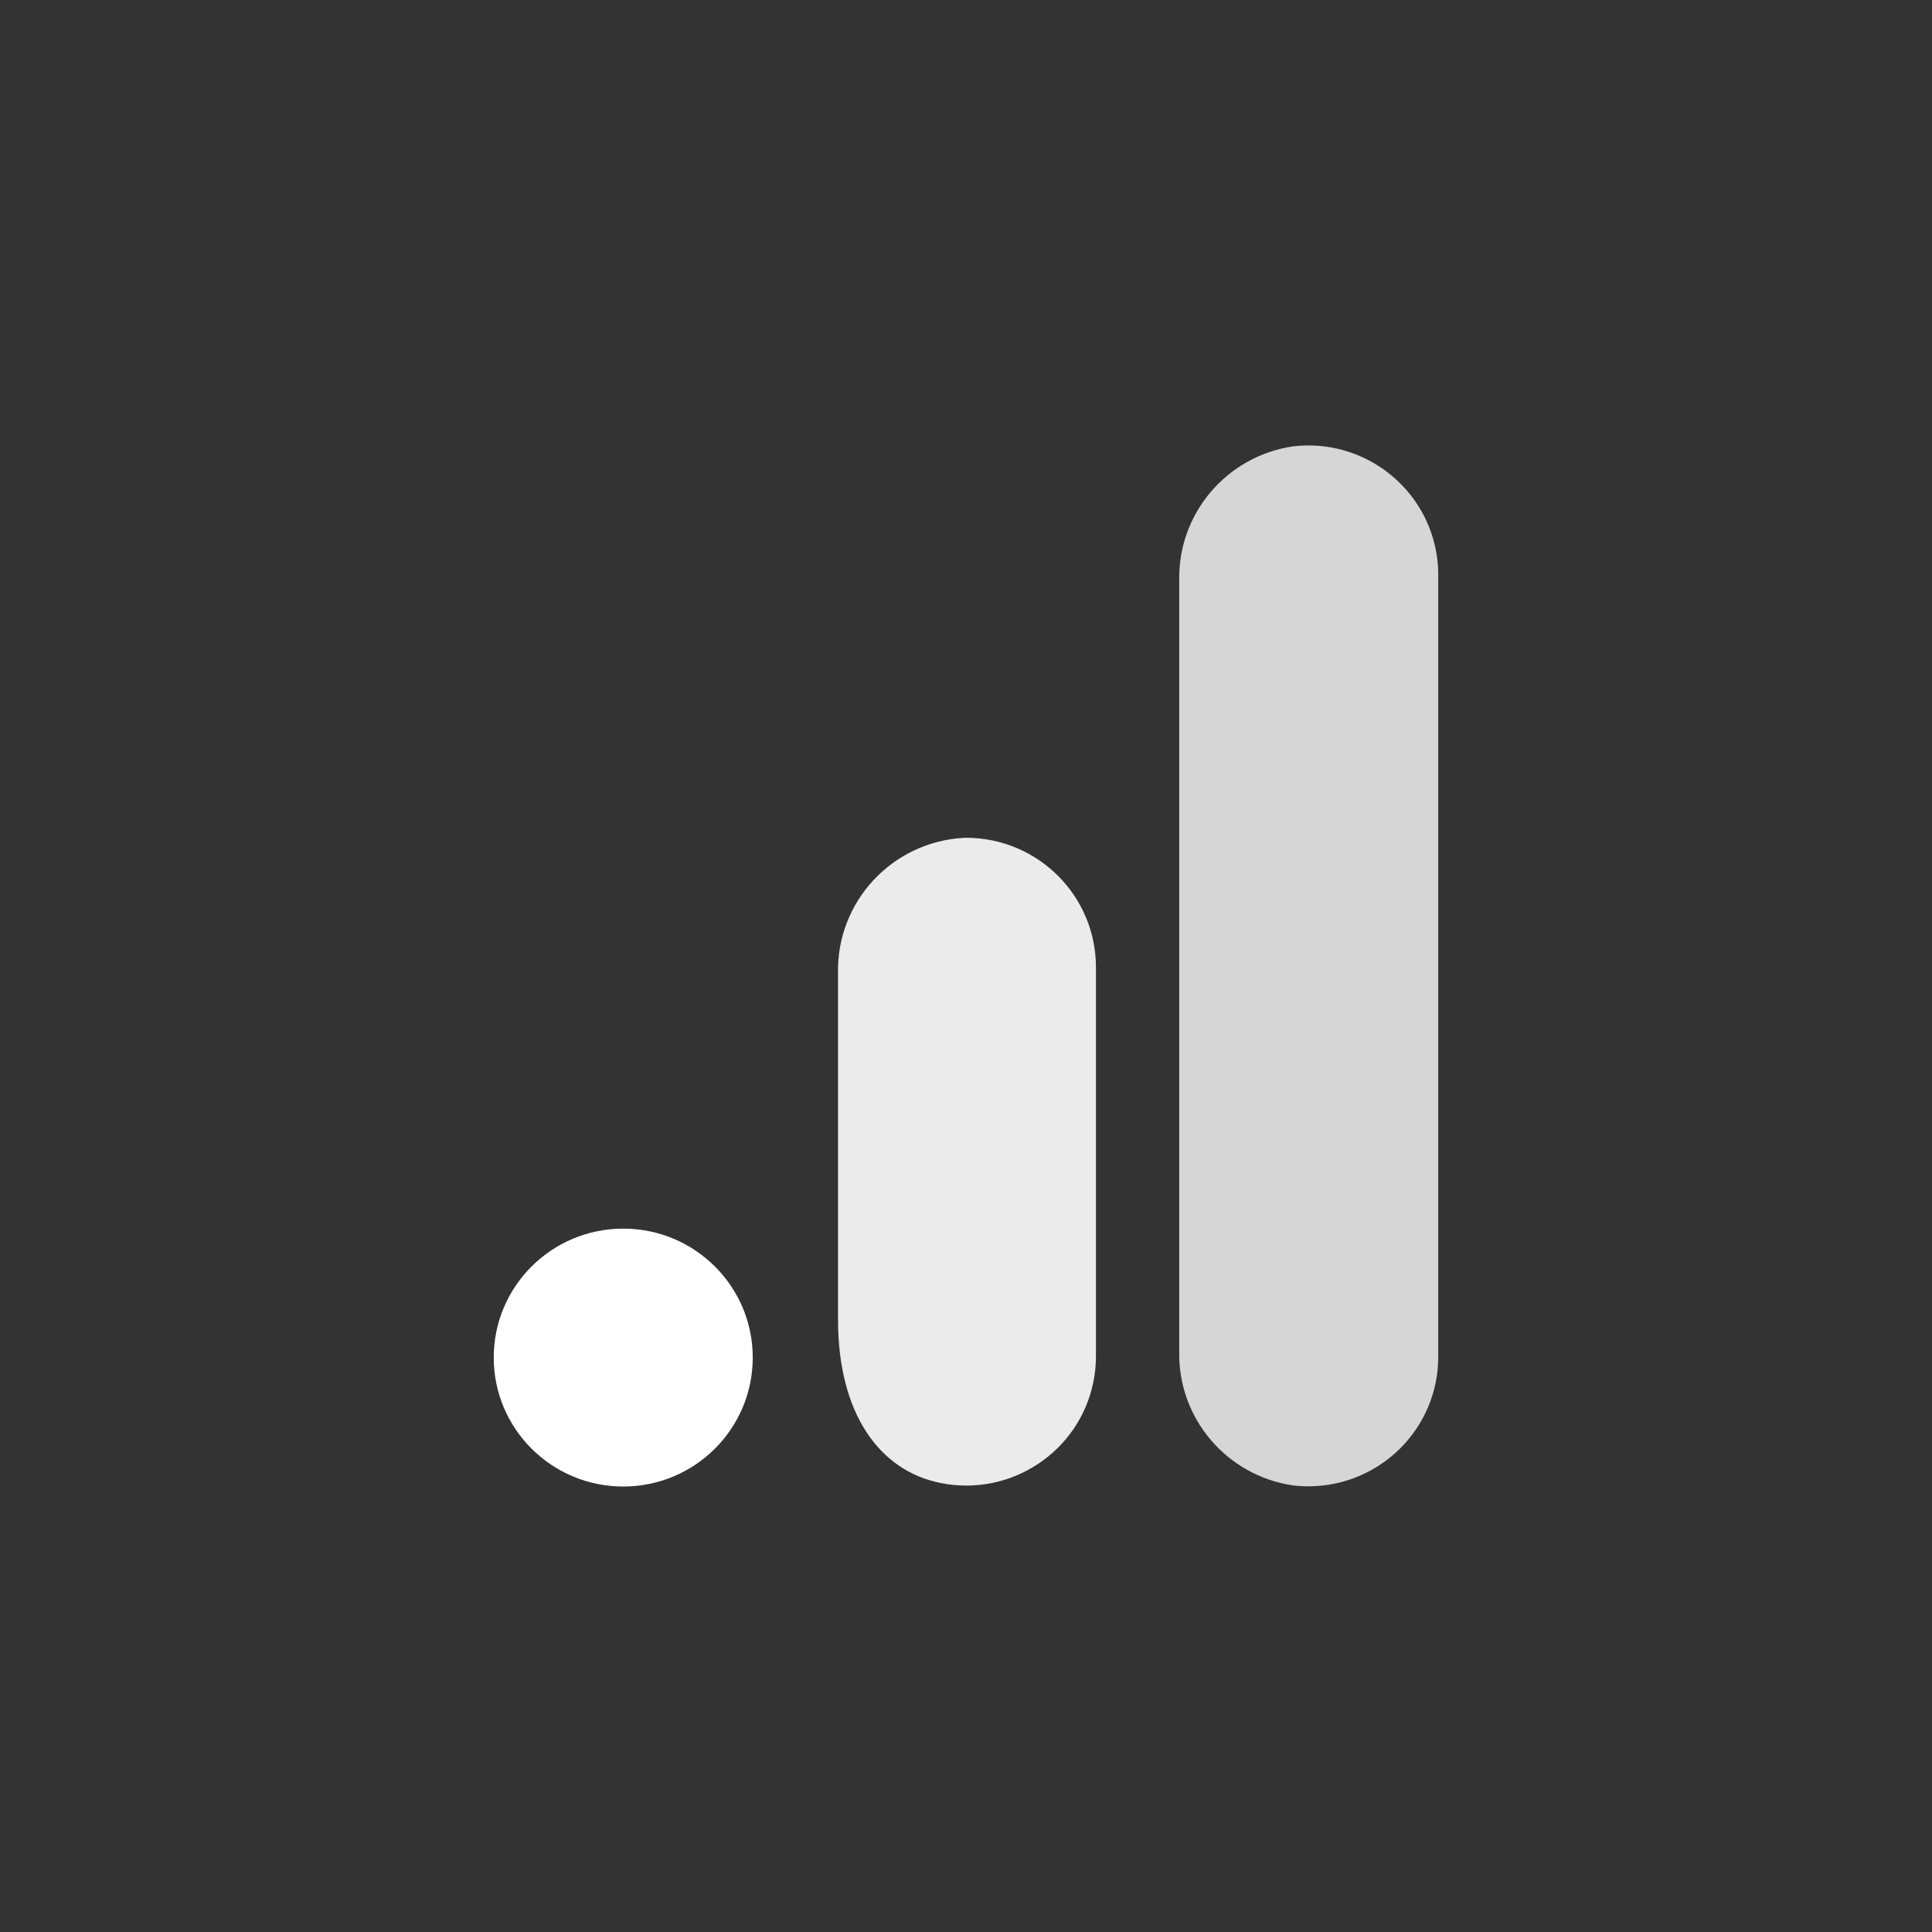 <svg xmlns="http://www.w3.org/2000/svg" width="360" height="360" viewBox="0 0 360 360">
  <rect x="0" y="0" width="360" height="360" fill="#333333" stroke="none"/>
  <g fill="#FFF" fill-rule="evenodd" transform="translate(92 83)">
    <path d="M175.992,169.716 C176.064,183.035 165.277,193.88 151.908,193.952 C150.914,193.96 149.913,193.904 148.927,193.785 C136.52,191.957 127.432,181.208 127.736,168.727 L127.736,25.226 C127.44,12.729 136.552,1.979 148.967,0.168 C162.247,-1.381 174.277,8.084 175.832,21.307 C175.944,22.281 176,23.254 175.992,24.236 L175.992,169.716 Z" opacity=".8"/>
    <path fill-rule="nonzero" d="M24.132,145.935 C37.46,145.935 48.264,156.692 48.264,169.963 C48.264,183.235 37.46,193.992 24.132,193.992 C10.804,193.992 0,183.235 0,169.963 C0,156.692 10.804,145.935 24.132,145.935 Z"/>
    <path fill-rule="nonzero" d="M87.623,73.115 C74.231,73.849 63.844,85.03 64.157,98.381 L64.157,162.917 C64.157,180.434 71.899,191.063 83.239,193.33 C96.327,195.971 109.078,187.552 111.731,174.52 C112.06,172.924 112.22,171.304 112.212,169.676 L112.212,97.263 C112.236,83.944 101.416,73.131 88.04,73.107 C87.904,73.107 87.76,73.107 87.623,73.115 Z" opacity=".9"/>
  </g>
</svg>
